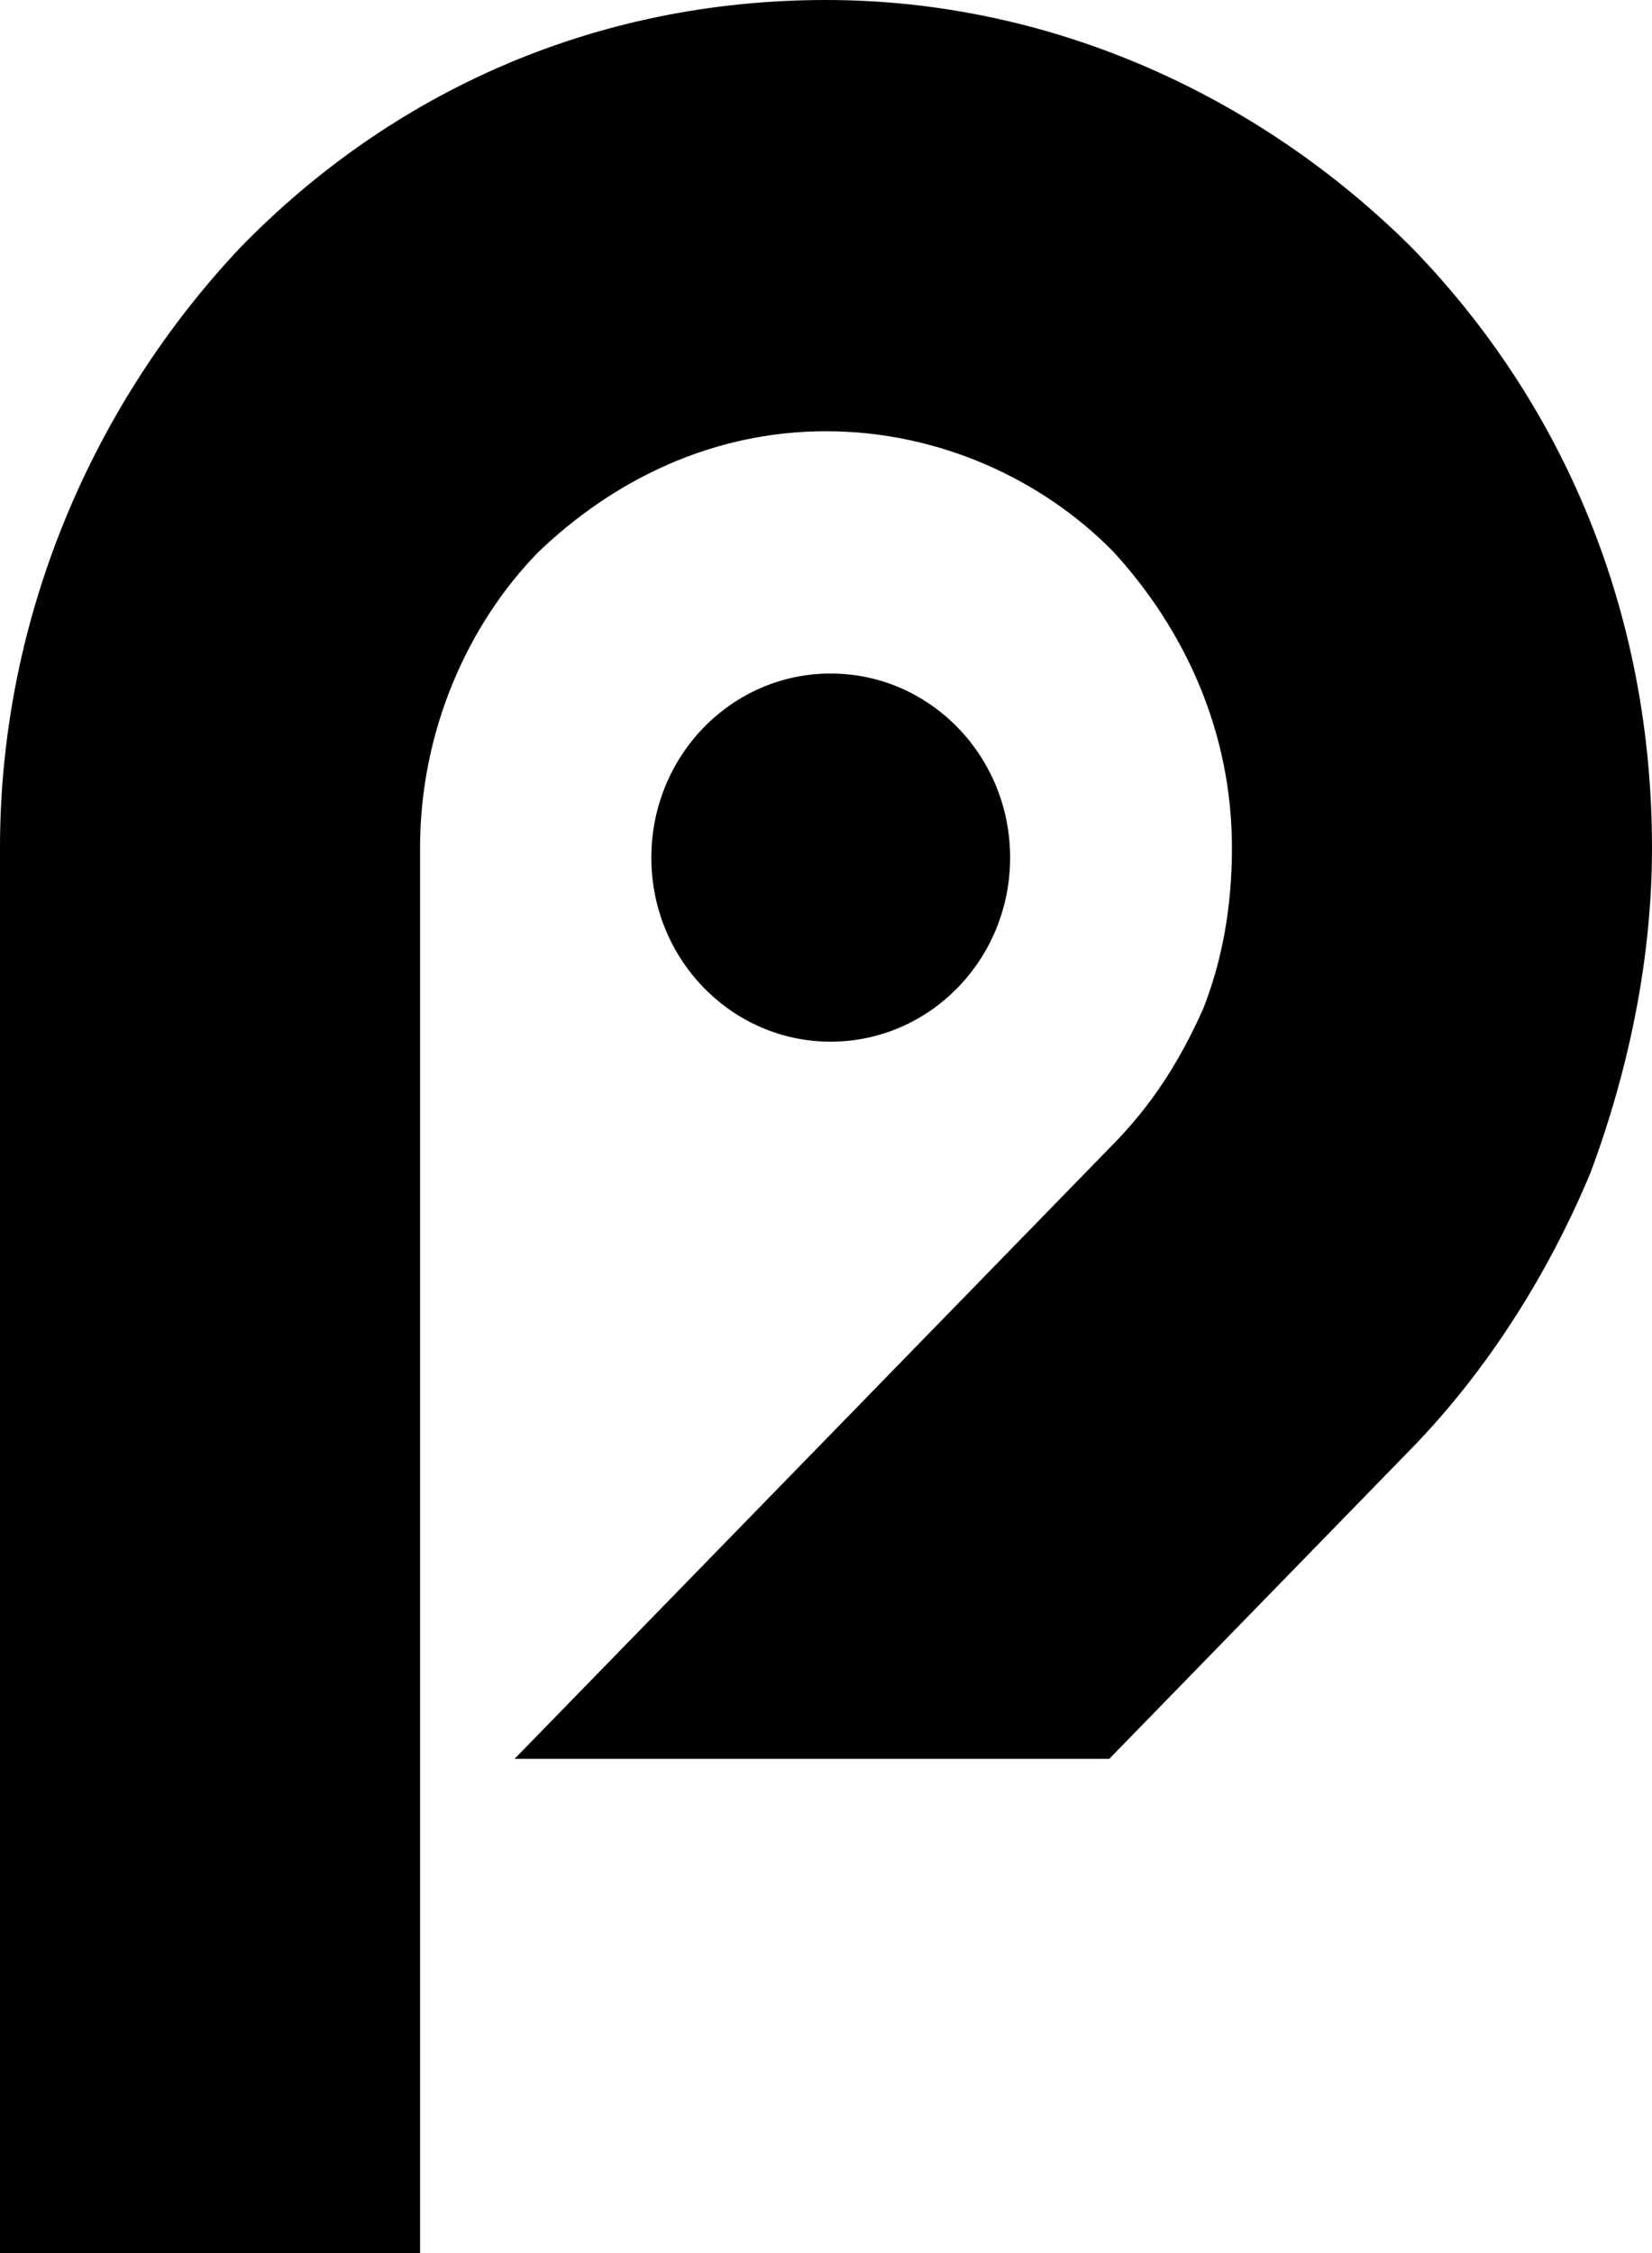 <svg width="11" height="15" viewBox="0 0 11 15" fill="none" xmlns="http://www.w3.org/2000/svg">
<path fill-rule="evenodd" clip-rule="evenodd" d="M3.426 11.71L7.417 7.613C7.669 7.355 7.857 7.065 8.014 6.71C8.14 6.387 8.203 6.032 8.203 5.645C8.203 4.871 7.889 4.194 7.417 3.677C6.946 3.194 6.254 2.871 5.5 2.871C4.746 2.871 4.086 3.194 3.583 3.677C3.111 4.161 2.797 4.871 2.797 5.645V15H0V5.645C0 4.097 0.629 2.677 1.603 1.645C2.609 0.613 3.96 0 5.5 0C7.009 0 8.391 0.645 9.397 1.645C10.403 2.677 11 4.065 11 5.645C11 6.387 10.843 7.129 10.591 7.806C10.309 8.484 9.9 9.129 9.397 9.645L7.386 11.71H3.426ZM5.531 4.484C6.191 4.484 6.726 5.032 6.726 5.71C6.726 6.387 6.191 6.935 5.531 6.935C4.871 6.935 4.337 6.387 4.337 5.71C4.337 5.032 4.871 4.484 5.531 4.484Z" fill="black"/>
</svg>
